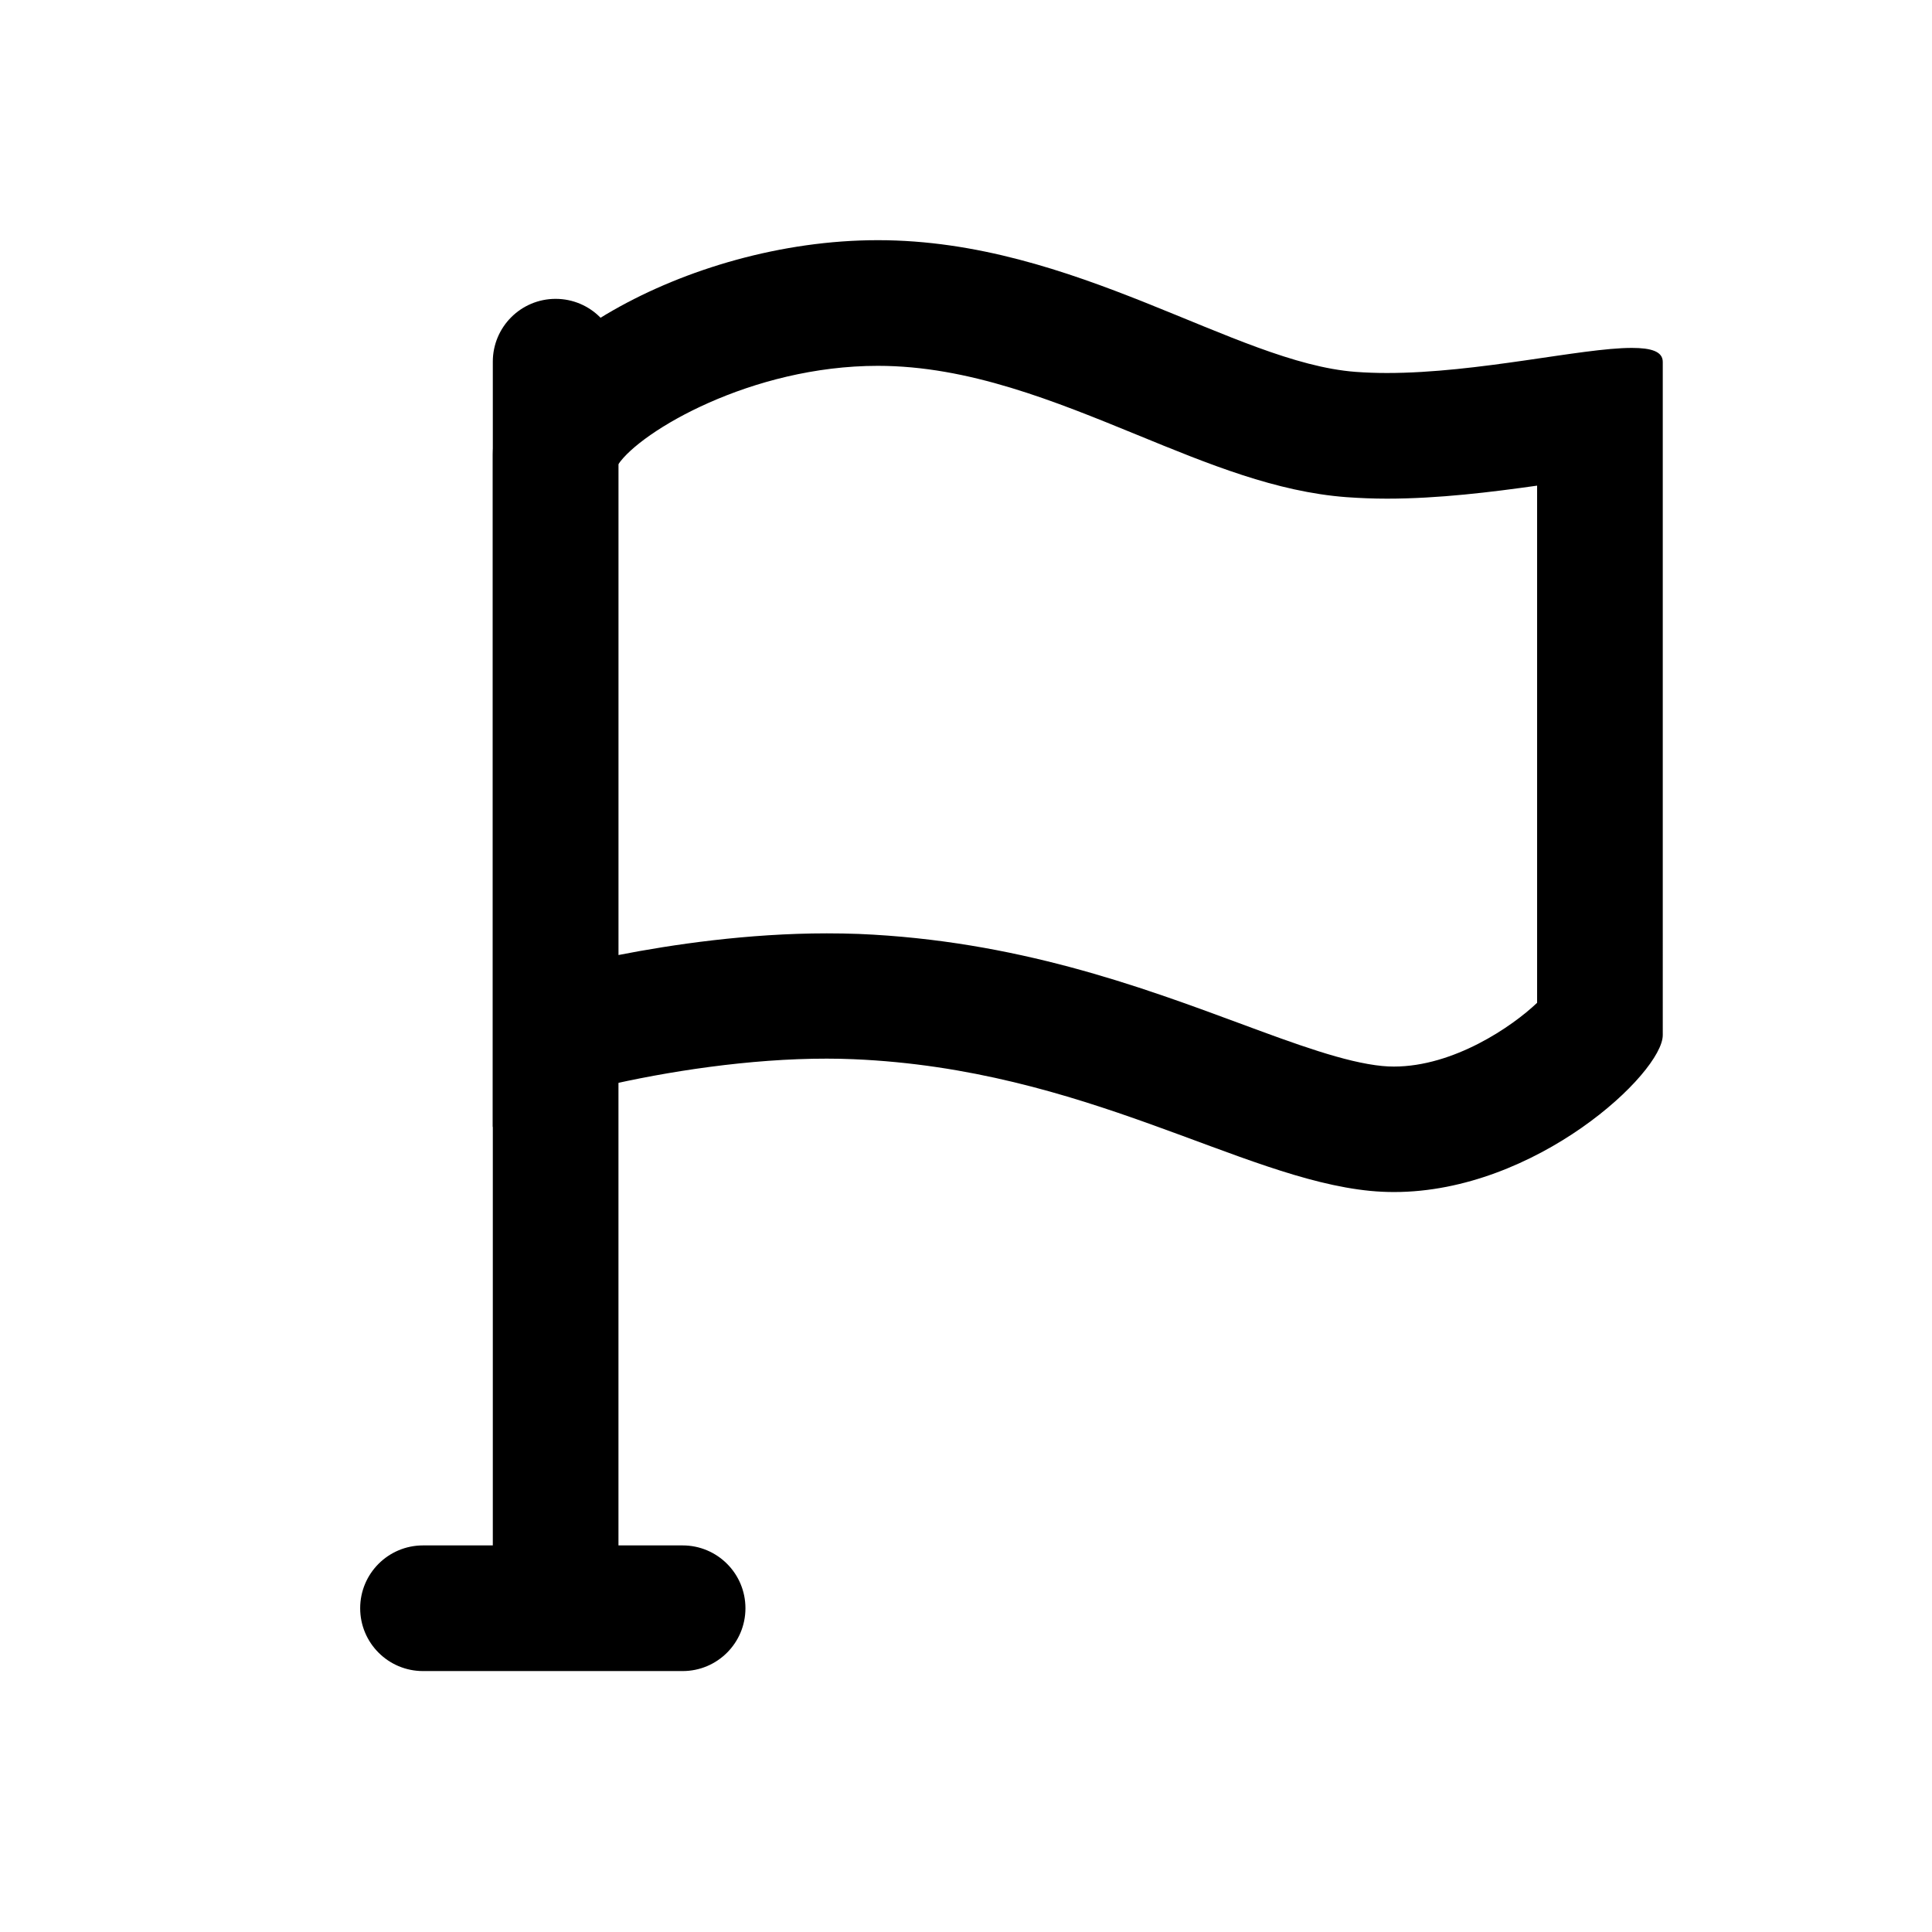 <svg fill="currentColor" t="1734054538371" class="icon" viewBox="0 0 1024 1024" version="1.1"
    xmlns="http://www.w3.org/2000/svg" p-id="4911" xmlns:xlink="http://www.w3.org/1999/xlink"
    width="200" height="200">
    <path
        d="M294.5 877.4c-18.4 0-33.3-14.9-33.3-33.3V191.7c0-18.4 14.9-33.3 33.3-33.3s33.3 14.9 33.3 33.3v652.4c-0.1 18.4-15 33.3-33.3 33.3z"
        p-id="4912"></path>
    <path
        d="M361.8 885.7H224.2c-18.4 0-33.3-14.9-33.3-33.3s14.9-33.3 33.3-33.3h137.6c18.4 0 33.3 14.9 33.3 33.3s-14.9 33.3-33.3 33.3zM465.3 193.9c48.1 0 93.7 18.7 137.7 36.7 37.8 15.5 73.4 30.1 110.6 32.9 7 0.5 14.2 0.8 21.5 0.8 27.5 0 55.5-3.5 79.6-6.9v274.1c-13.2 12.6-44.2 33.8-75.9 33.8-2.1 0-4.1-0.1-6.2-0.3-19.5-1.9-45.6-11.5-75.8-22.7-52.7-19.5-118.4-43.8-201.7-47.3-5.5-0.2-11.2-0.3-16.9-0.3-41.7 0-81.9 5.9-110.5 11.5V246.1c11.8-17.5 70.5-52.2 137.6-52.2m0-66.6c-102.2 0-204.1 61.3-204.1 113.6v356.7c0-9.2 95.6-36.6 177.1-36.5 4.7 0 9.5 0.1 14.1 0.3 122.8 5.2 204.9 63.1 273.9 69.8 4.2 0.4 8.4 0.6 12.6 0.6 75.2 0 142.4-63.1 142.4-83.2V191.8c0-5.5-6.1-7.4-16.4-7.4-26.7 0-81.4 13.3-129.8 13.3-5.6 0-11.2-0.2-16.6-0.6-64.1-4.8-148.6-69.8-253.2-69.8z"
        p-id="4913"></path>
</svg>